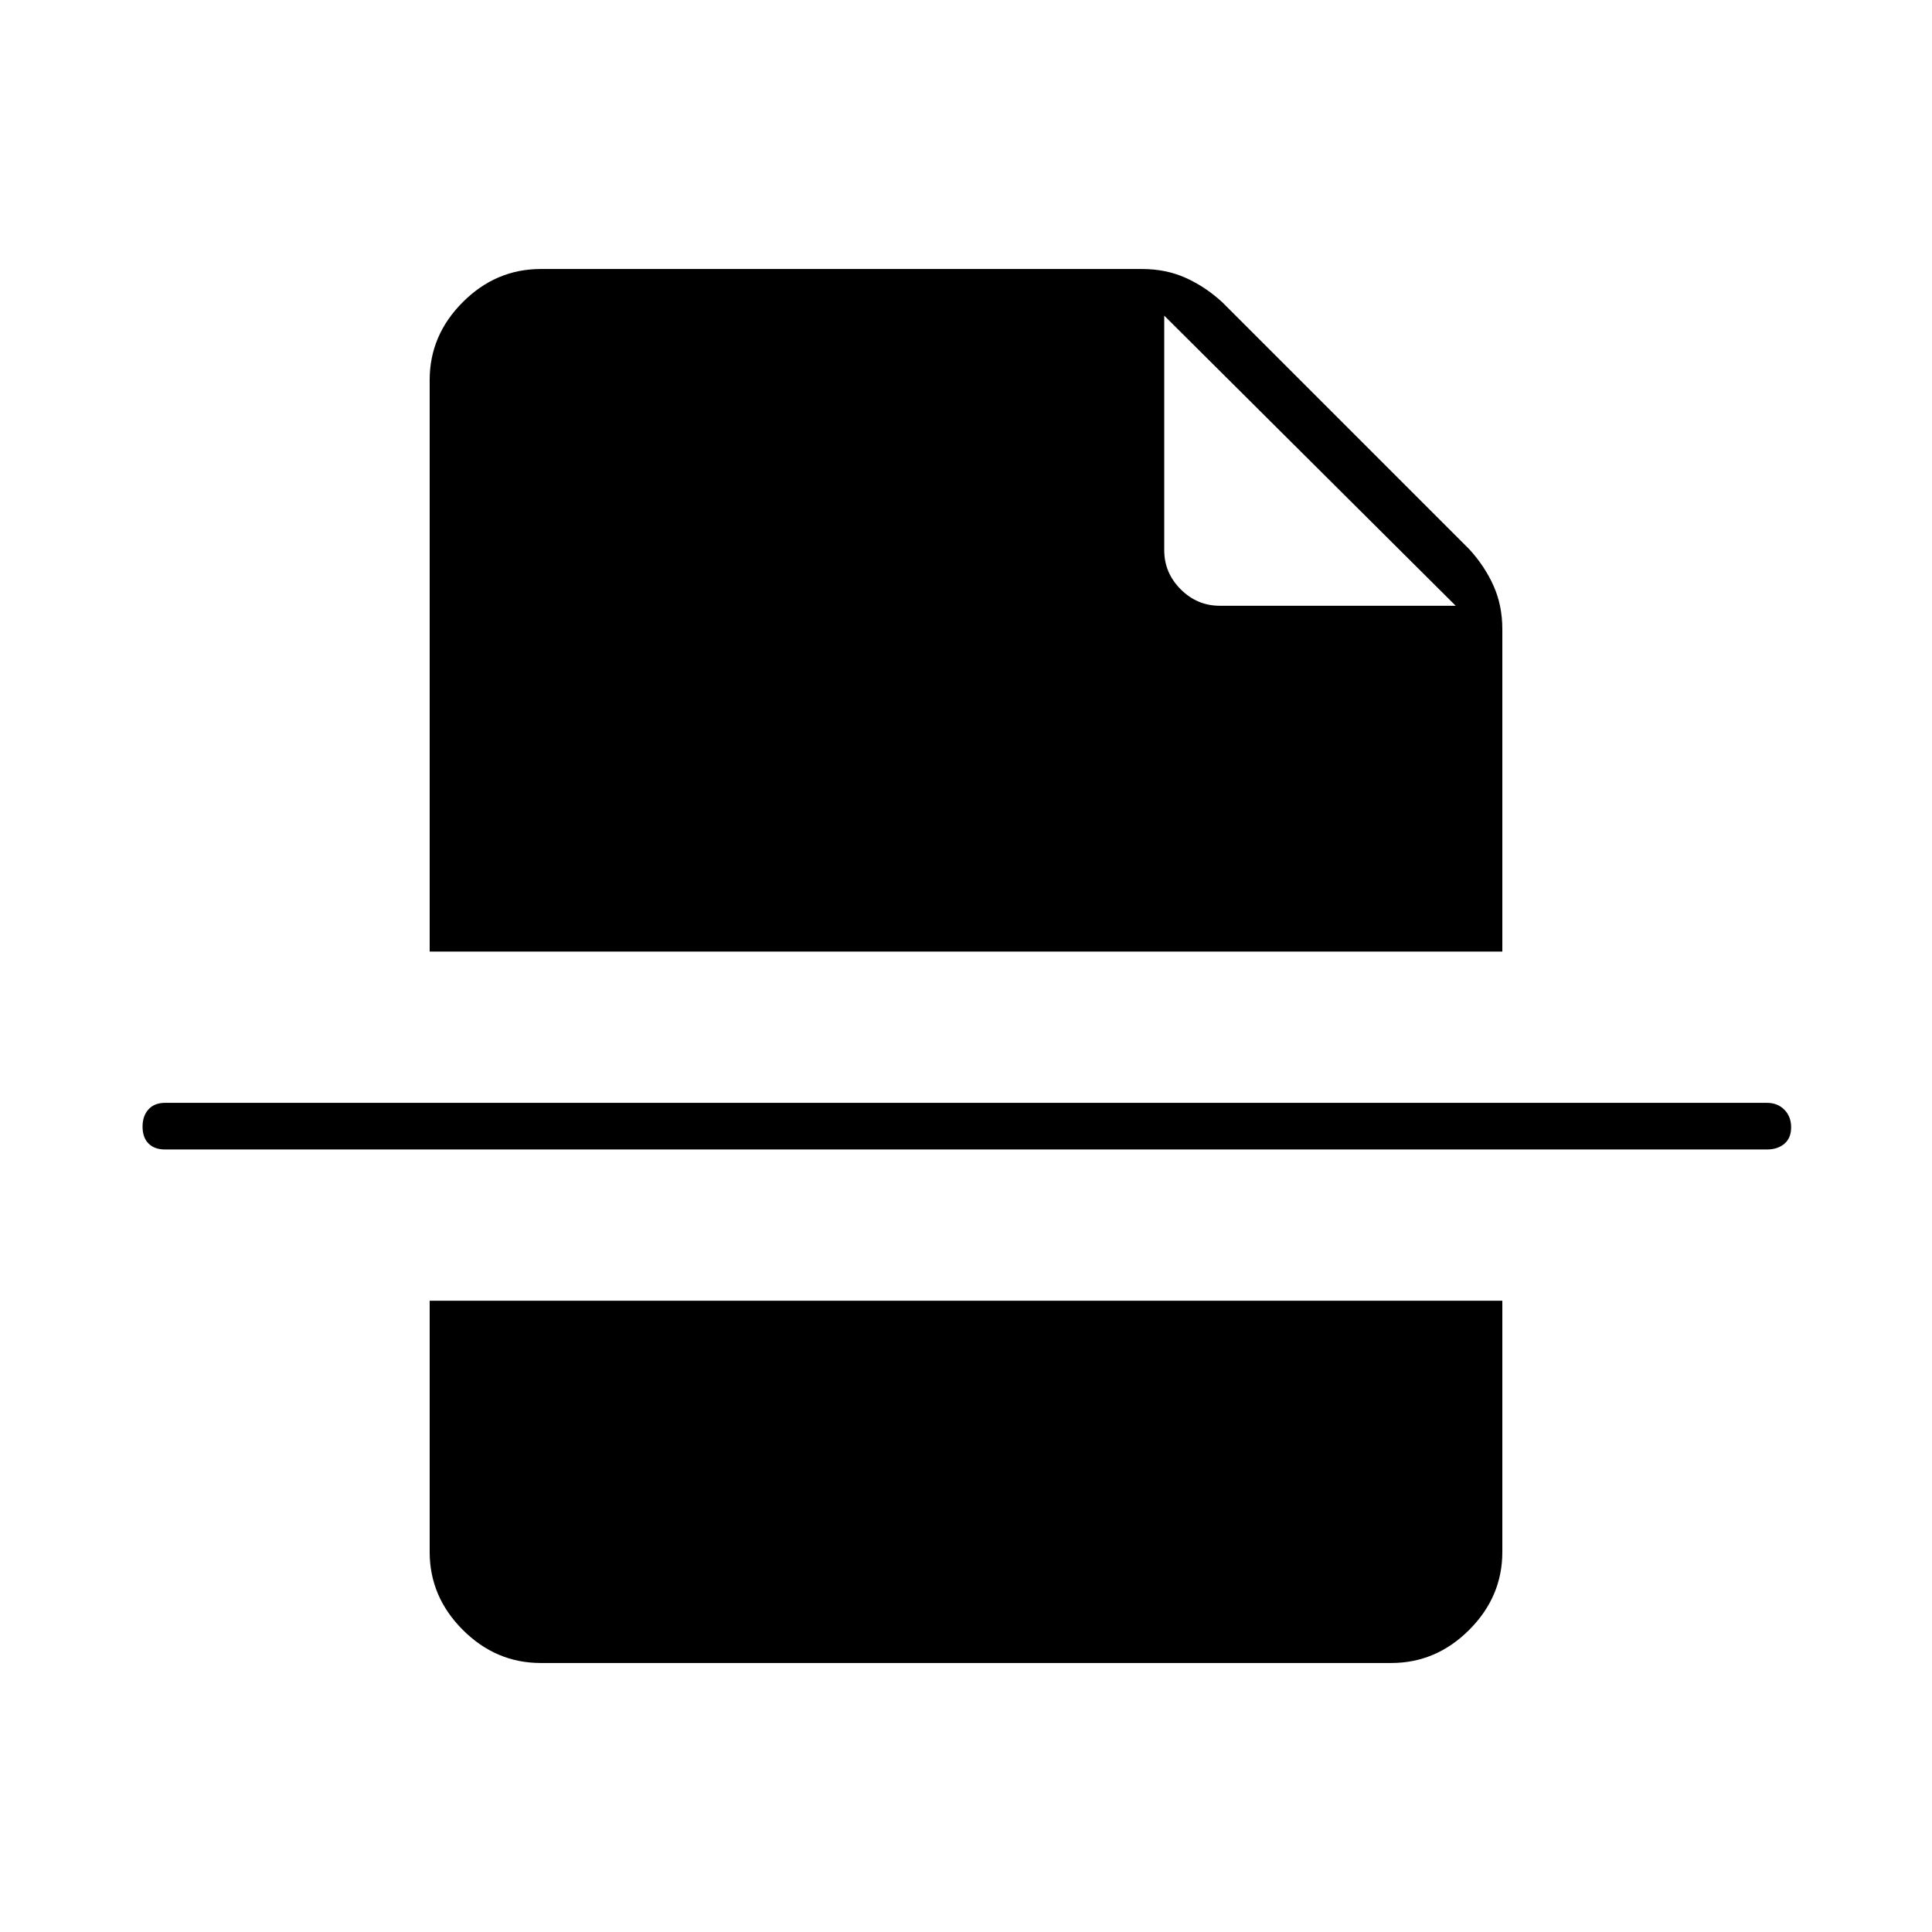 <svg xmlns="http://www.w3.org/2000/svg" height="40" viewBox="0 96 960 960" width="40"><path d="M878 667.167H82q-5.283 0-8.225-2.986-2.942-2.985-2.942-8.333 0-5.348 2.942-8.598Q76.717 644 82 644h796q5.283 0 8.642 3.402 3.358 3.402 3.358 8.75t-3.358 8.181q-3.359 2.834-8.642 2.834ZM723.333 397 578.5 252.833V369.4q0 11.246 8.177 19.423Q594.854 397 606.1 397h117.233ZM268.667 922.333q-22.25 0-38.709-16.458-16.458-16.458-16.458-38.708V742.333h533v124.834q0 22.25-16.458 38.708-16.459 16.458-38.709 16.458H268.667Zm-55.167-353.5v-284q0-22.25 16.458-38.708 16.459-16.458 38.709-16.458H567.5q11.908 0 21.704 4.416 9.796 4.417 18.129 12.084L730 368.833q7.667 8.334 12.083 18.13 4.417 9.796 4.417 21.704v160.166h-533Z"/></svg>